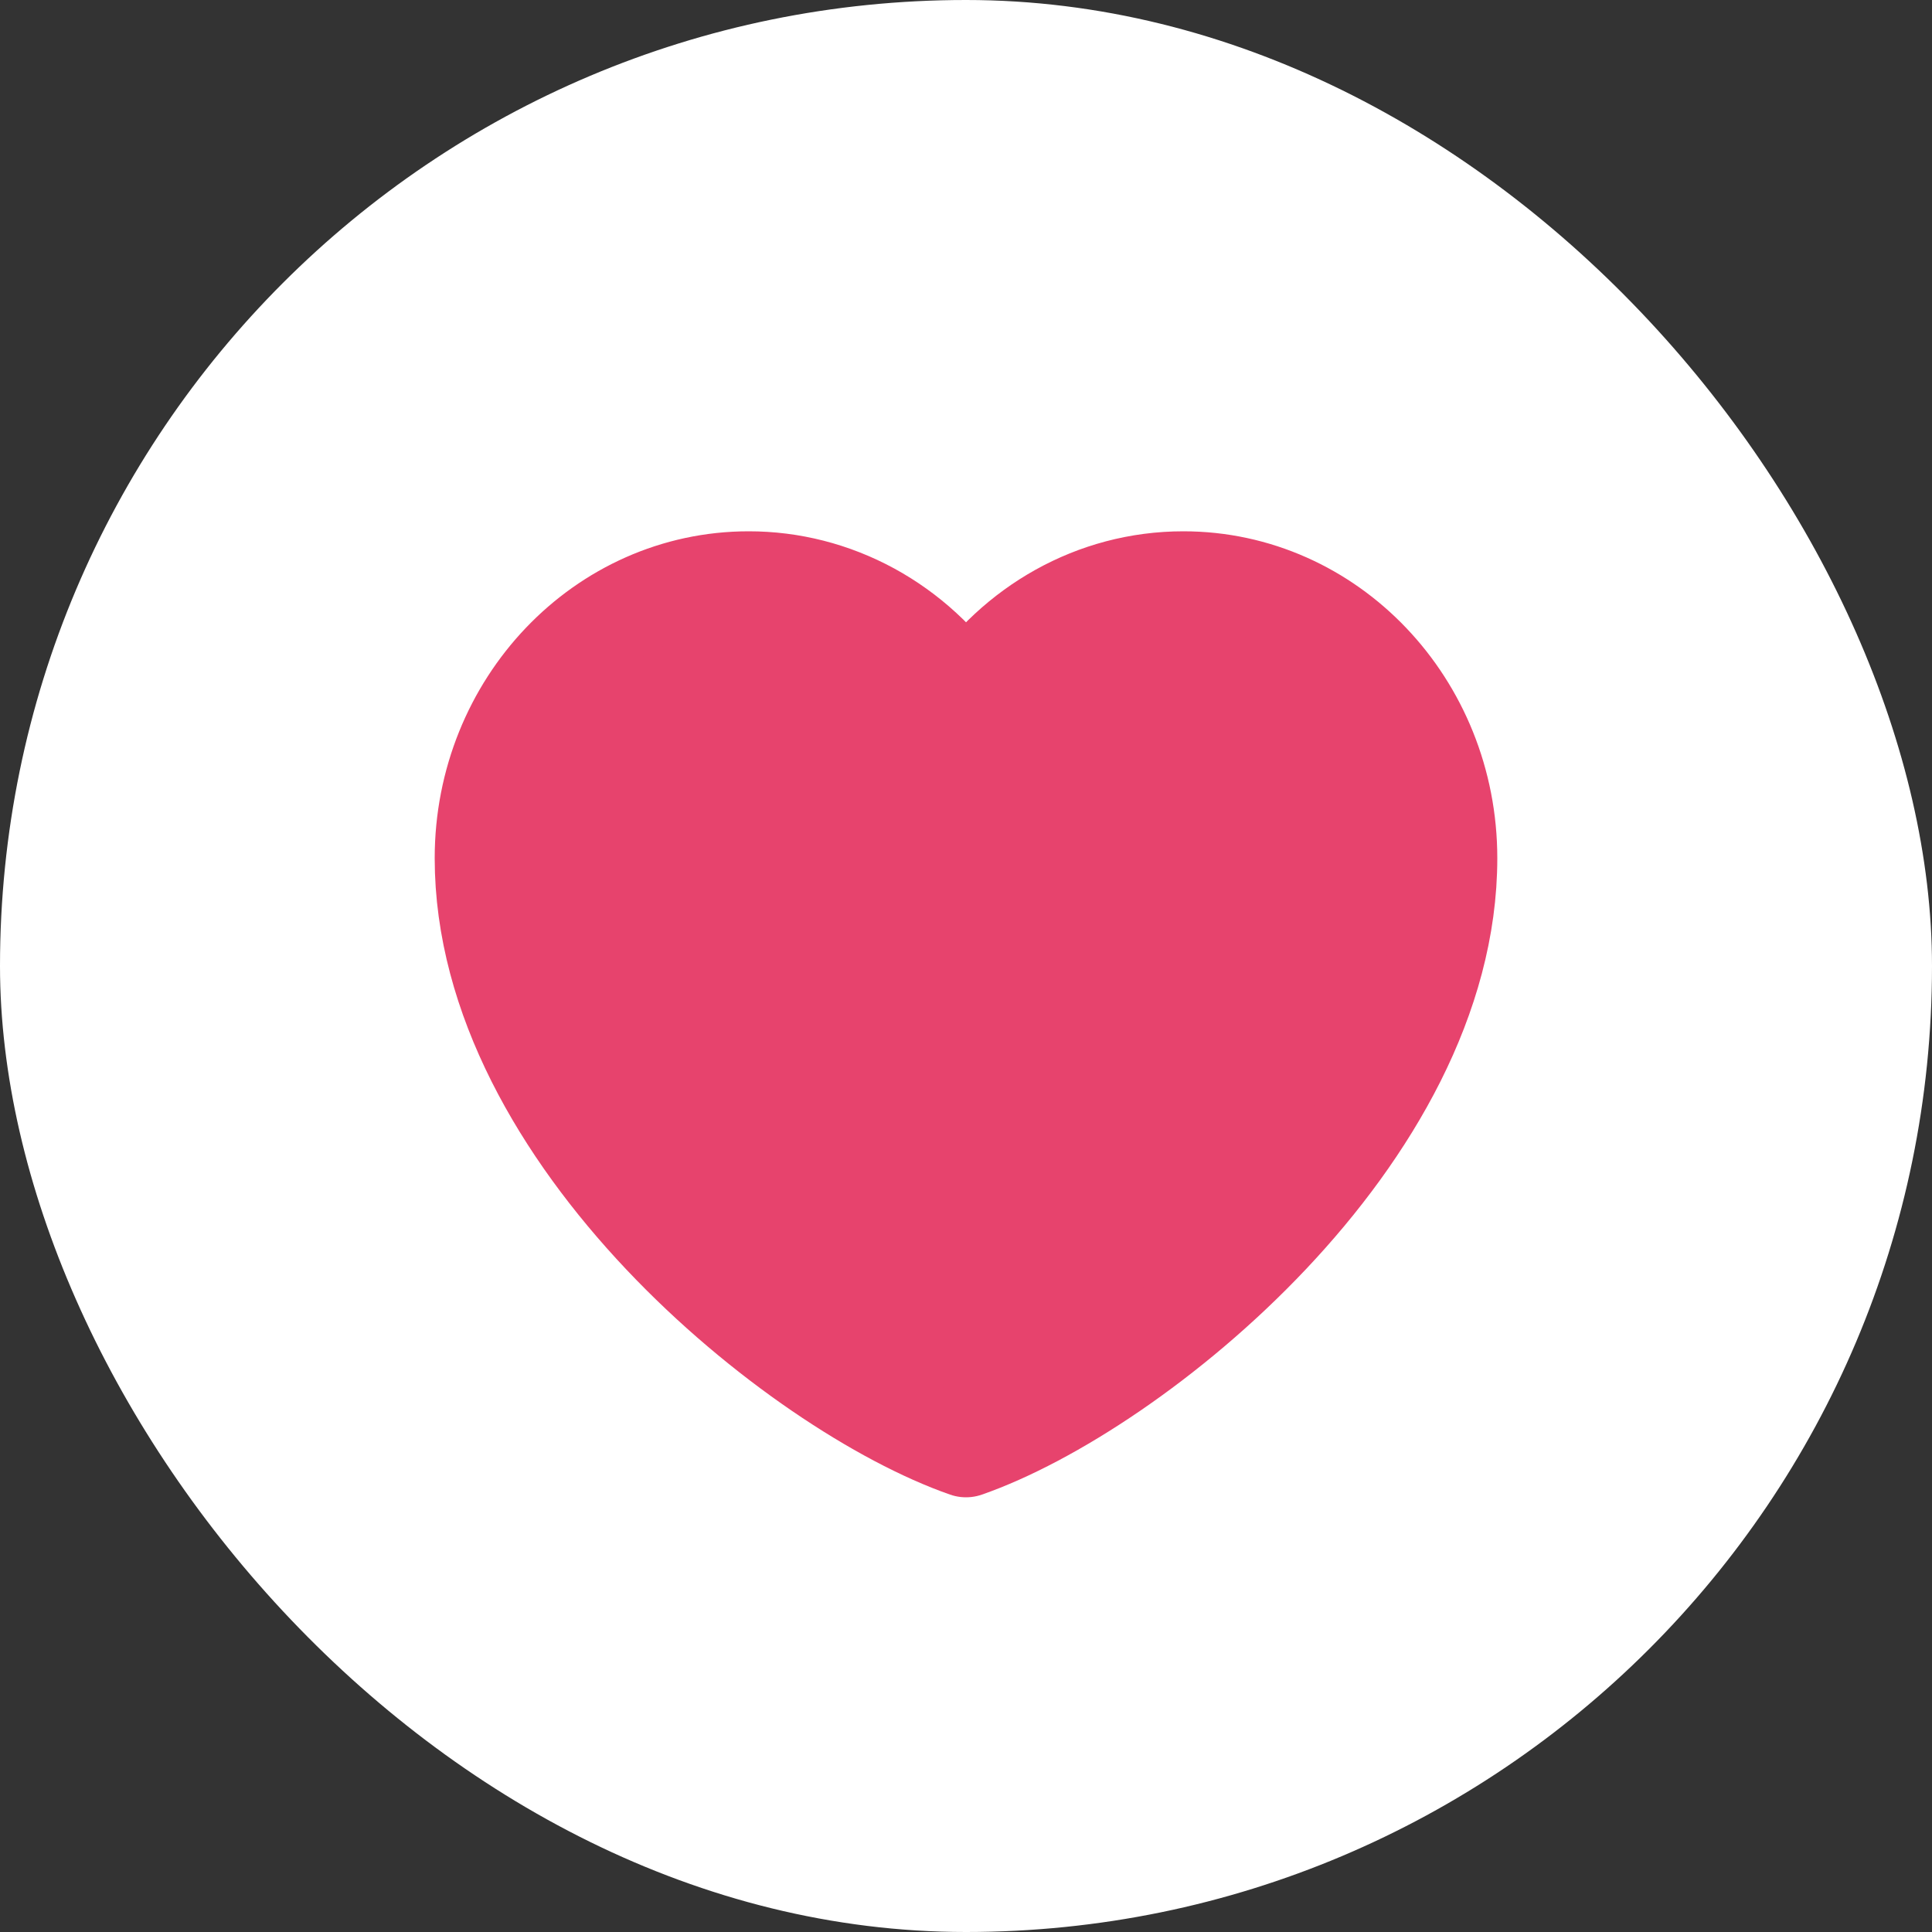 <svg width="40" height="40" viewBox="0 0 40 40" fill="none" xmlns="http://www.w3.org/2000/svg">
<rect x="0" y="0" width="40" height="40" fill="#333333" stroke="none"/>
<rect width="40" height="40" rx="20" fill="white"/>
<path d="M15.5 12C12.463 12 10 14.583 10 17.768C10 23.536 16.5 28.78 20 30C23.5 28.78 30 23.536 30 17.768C30 14.583 27.538 12 24.5 12C22.64 12 20.995 12.969 20 14.451C19.493 13.693 18.819 13.075 18.036 12.648C17.253 12.222 16.383 11.999 15.5 12Z" fill="#E7436D" stroke="#E7436D" stroke-width="2" stroke-linecap="round" stroke-linejoin="round"/>
</svg>
